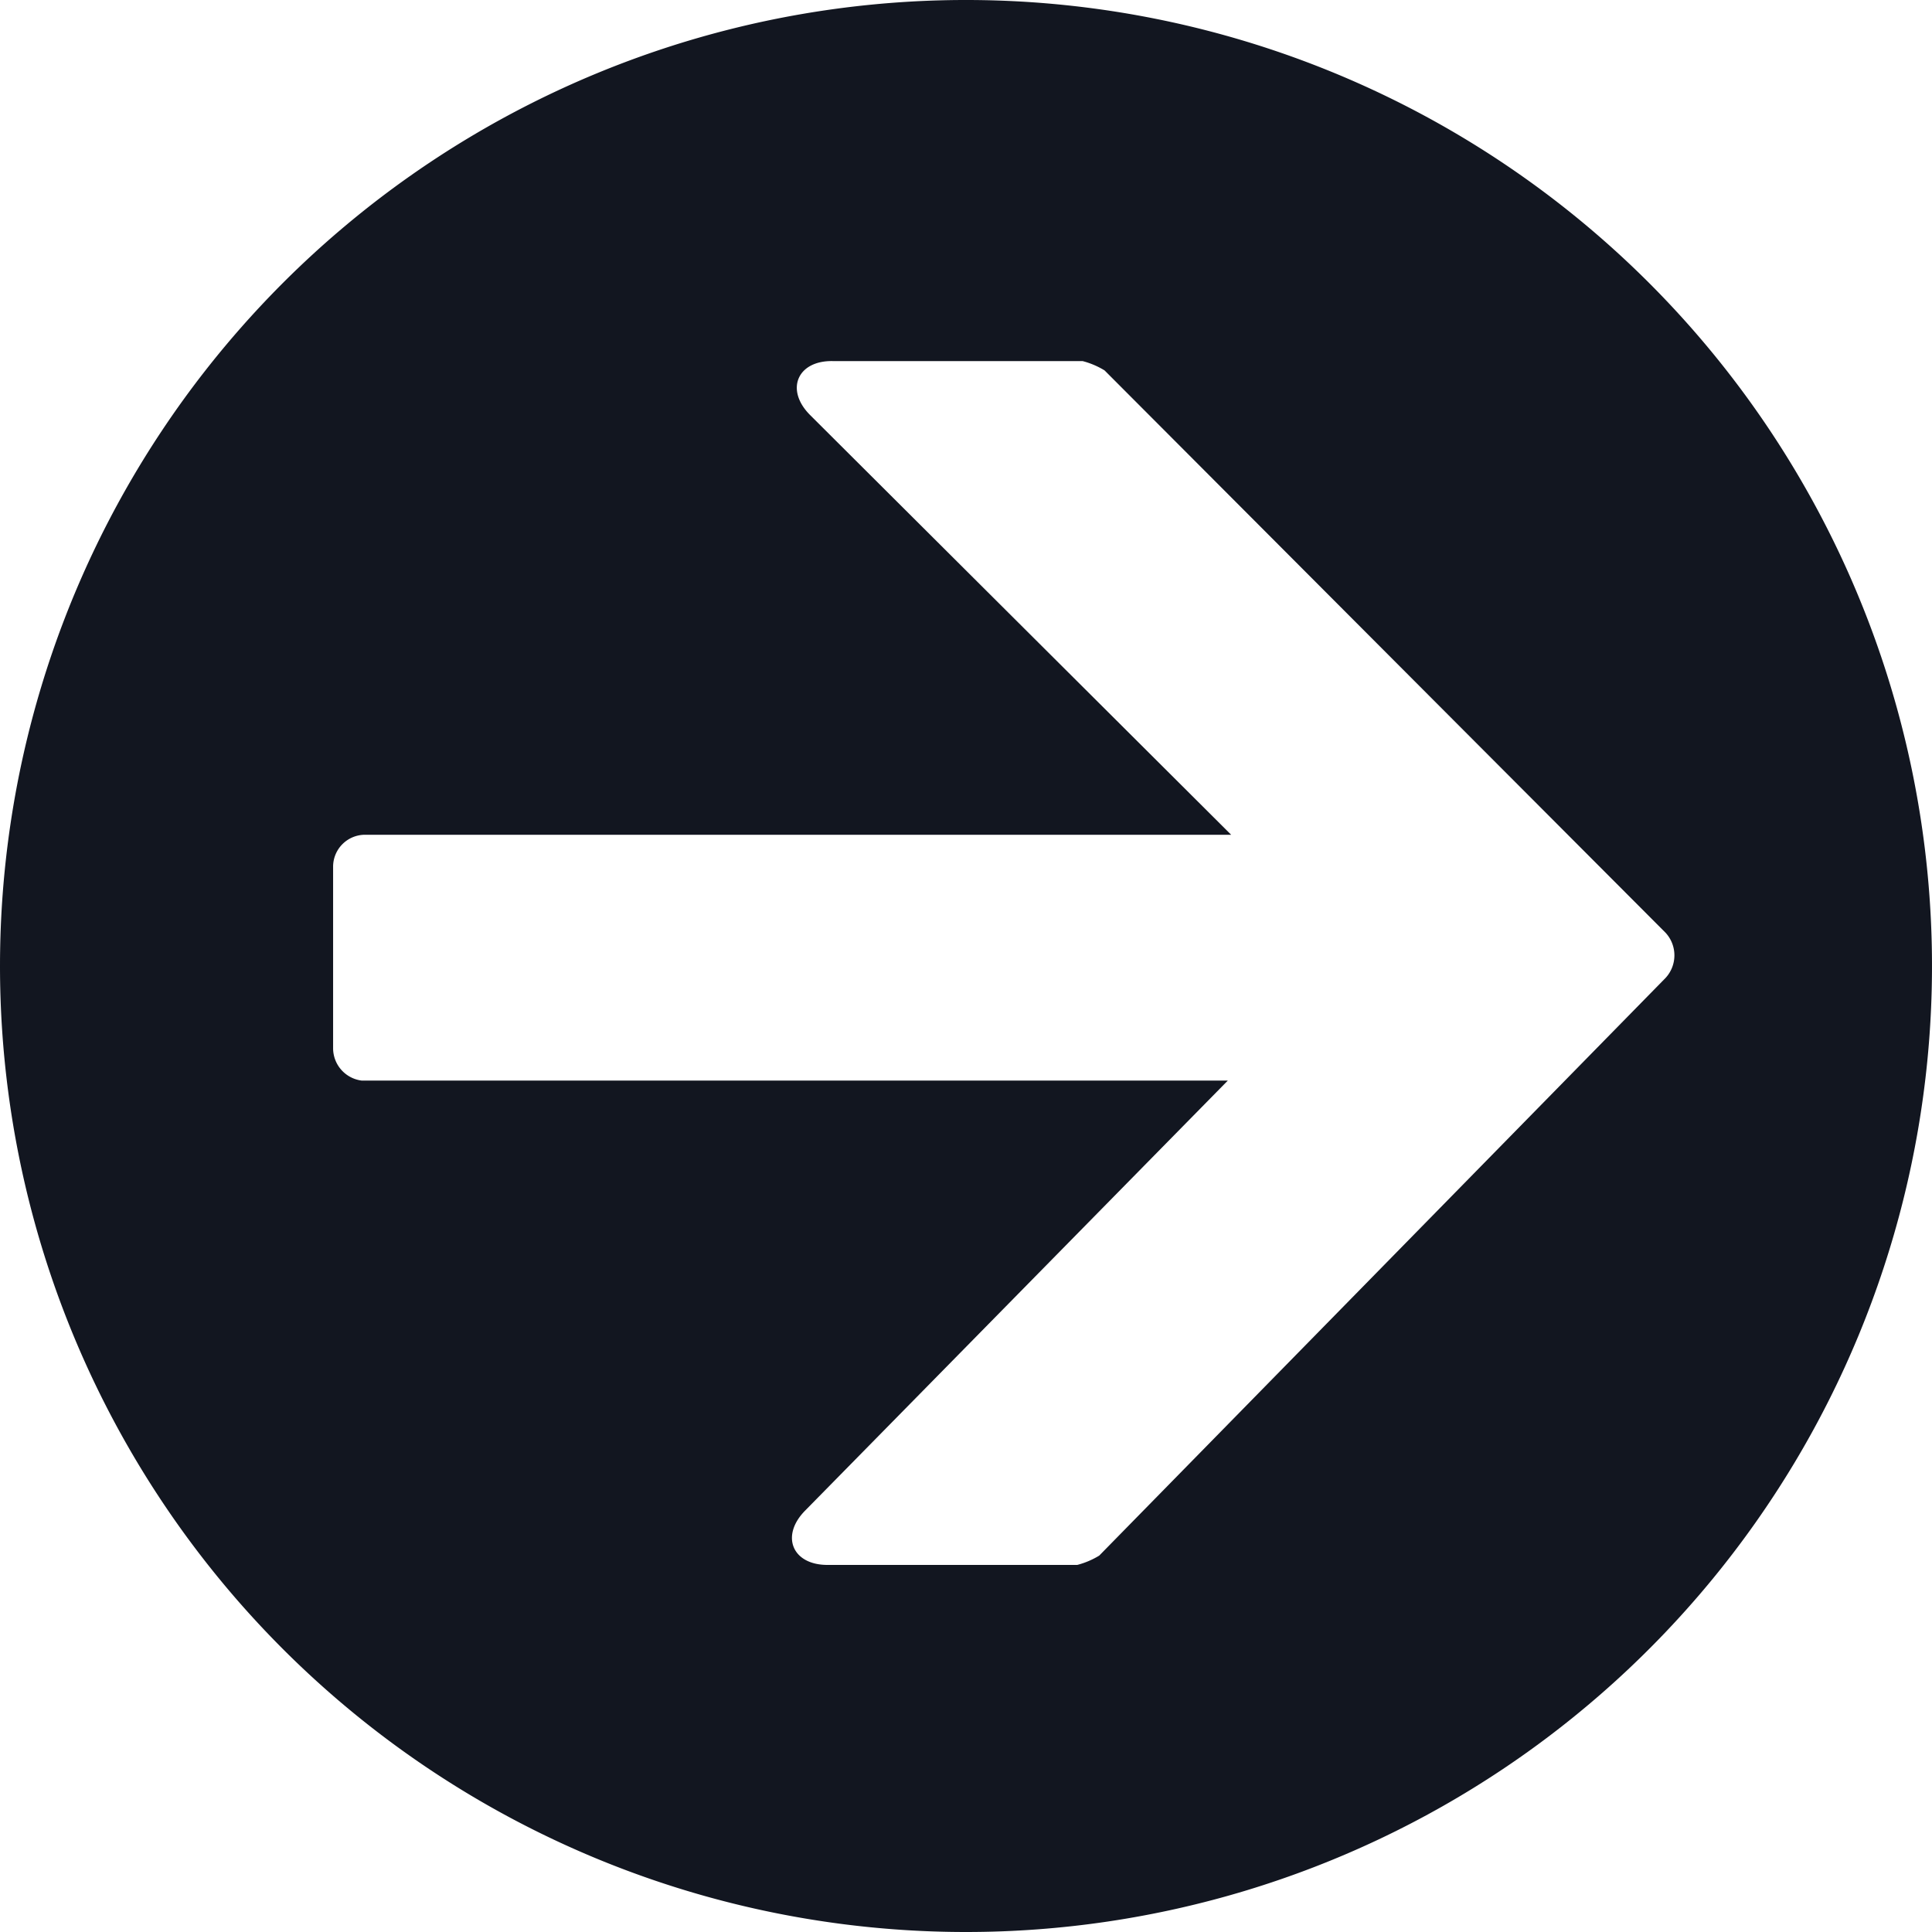 <svg height="29" viewBox="0 0 29 29" width="29" xmlns="http://www.w3.org/2000/svg"><path d="m25 14a.5.5 0 0 1 0 .68l-8.5 8.67a1.22 1.22 0 0 1 -.33.14h-3.75c-.53 0-.71-.44-.33-.82l6.34-6.45h-13a.49.49 0 0 1 -.43-.48v-2.74a.48.48 0 0 1 .48-.47h13l-6.32-6.3c-.38-.38-.19-.82.34-.81h3.75a1.22 1.22 0 0 1 .33.14zm-25 .5a14.5 14.5 0 1 1 14.5 14.5 14.5 14.5 0 0 1 -14.5-14.5z" fill="#121620" fill-rule="evenodd"/></svg>
